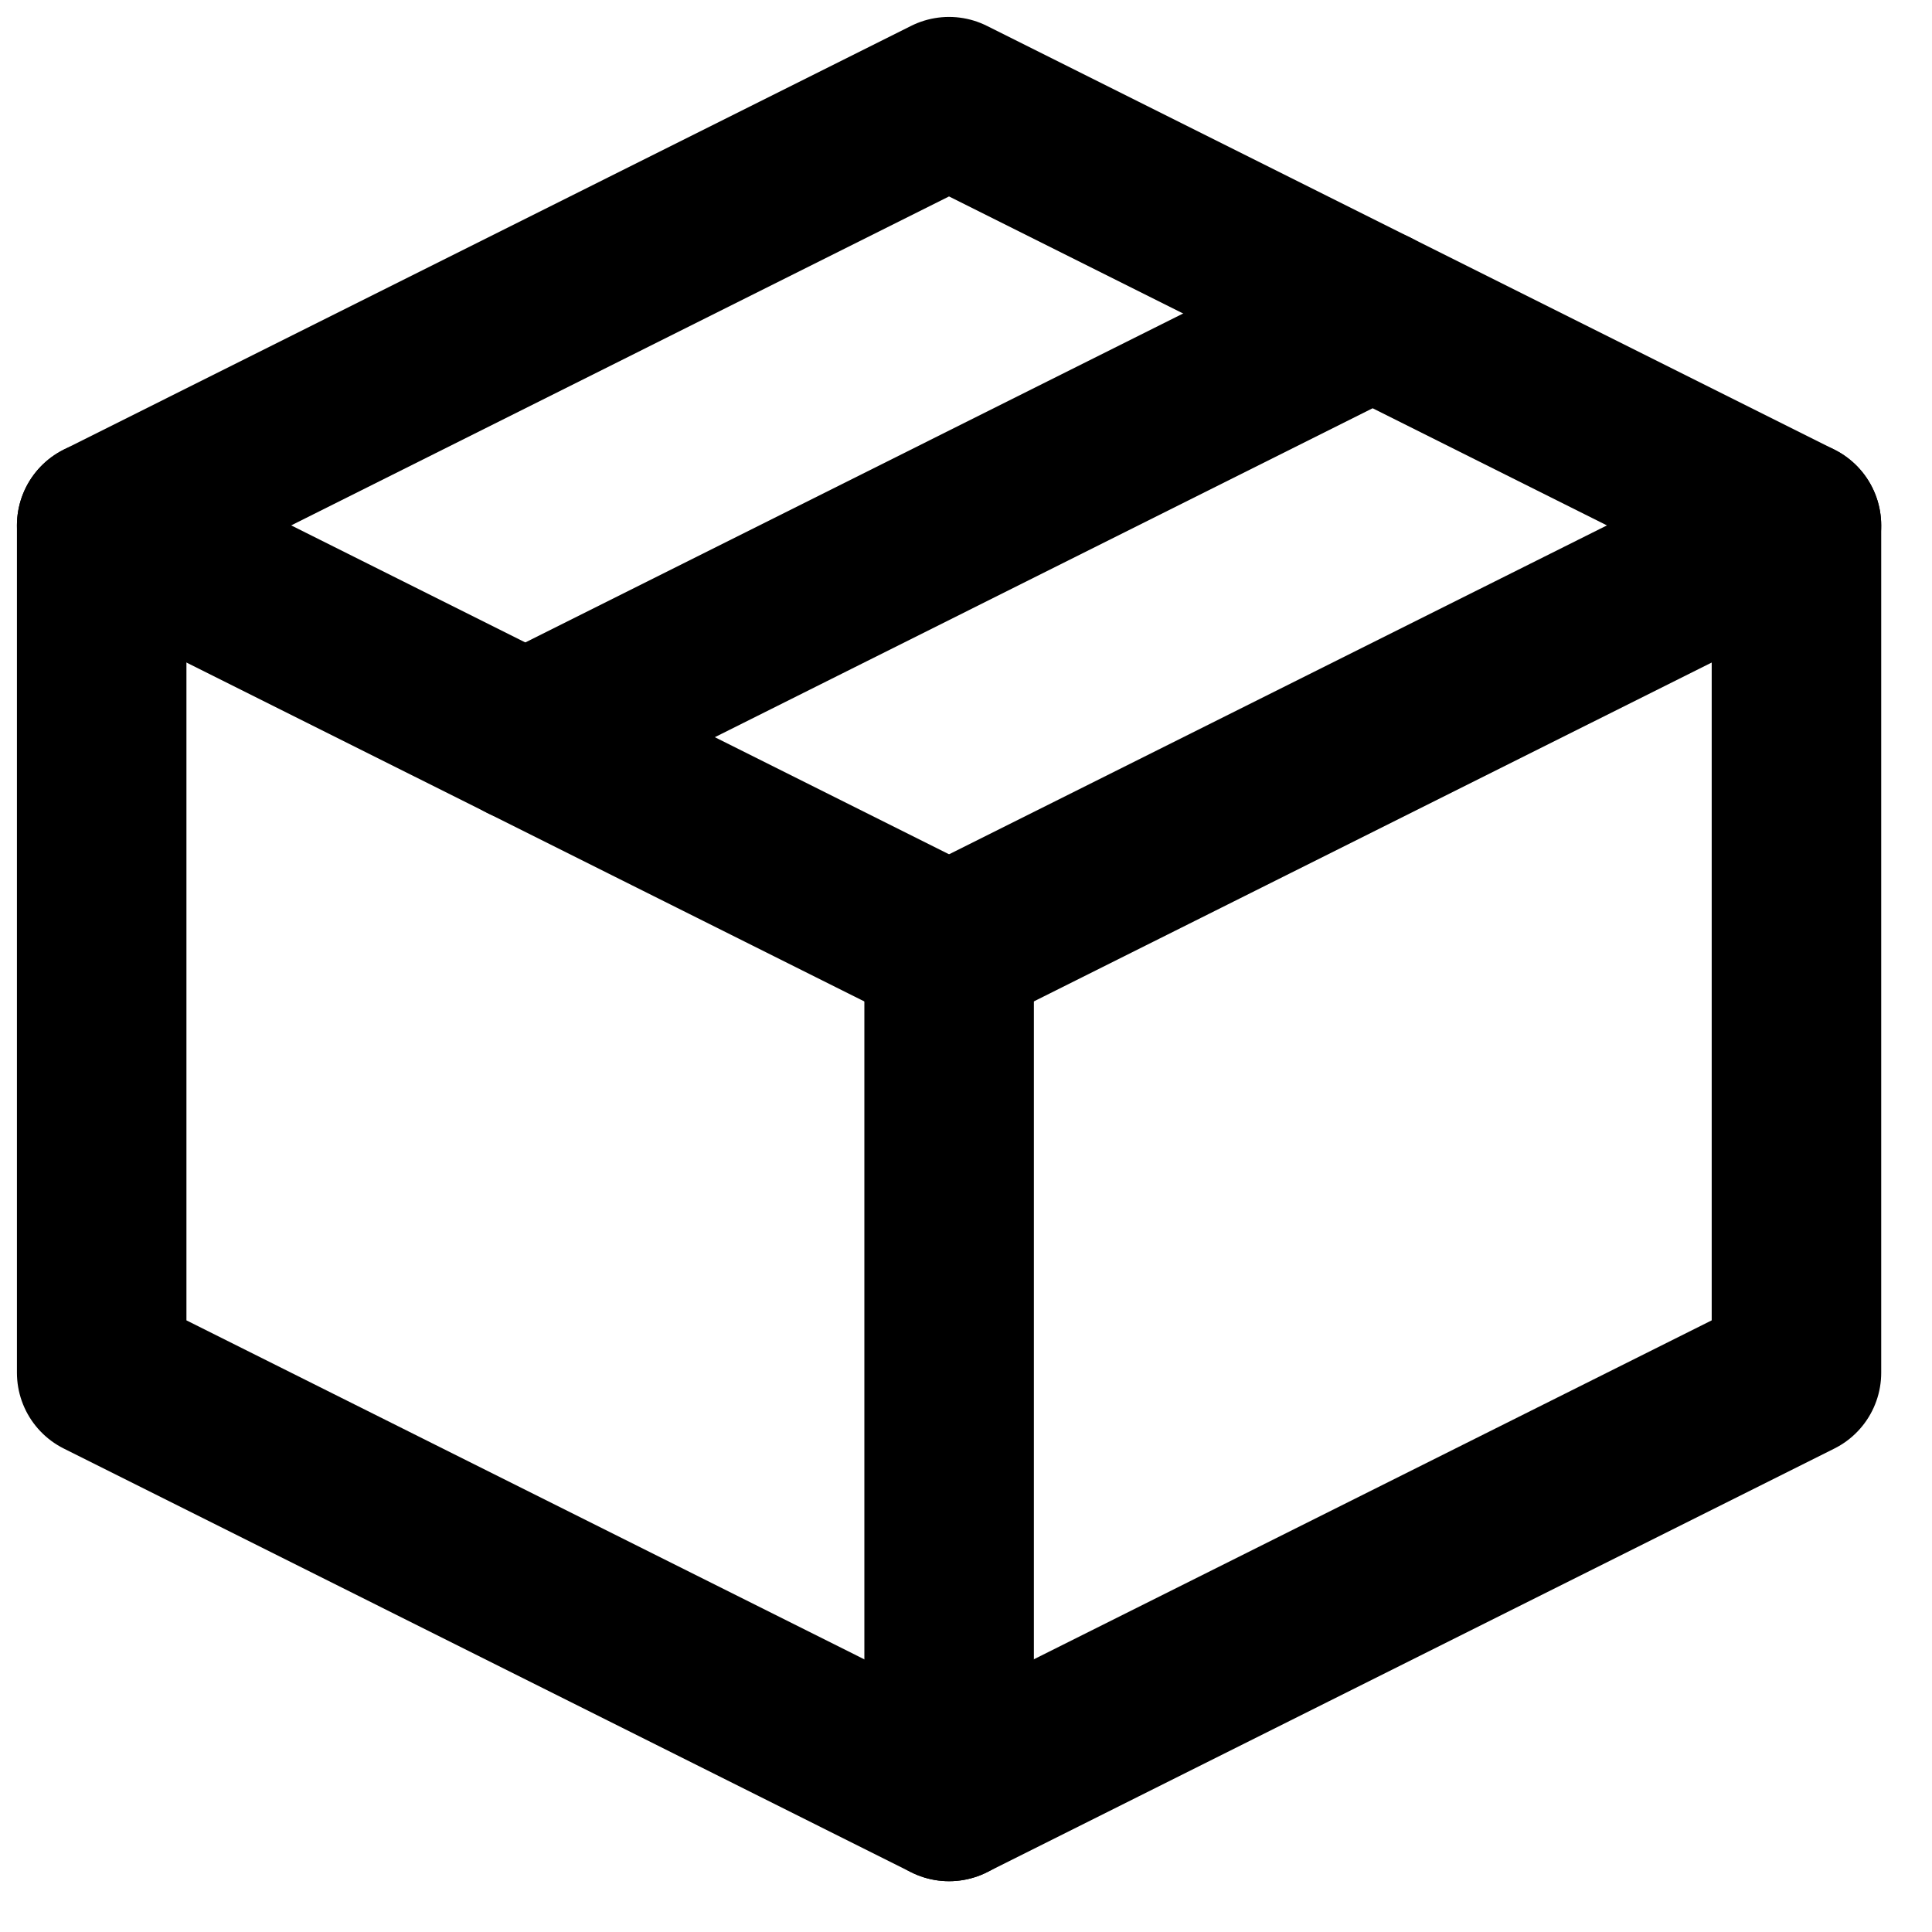 <svg preserveAspectRatio="none" width="100%" height="100%" overflow="visible" style="display: block;" viewBox="0 0 19 19" fill="none" xmlns="http://www.w3.org/2000/svg">
<g id="Group">
<path id="Vector" d="M17.667 5.167L9.333 1L1 5.167V13.5L9.333 17.667L17.667 13.5V5.167Z" stroke="black" stroke-width="1.667" stroke-linejoin="round"/>
<path id="Vector_2" d="M1 5.167L9.333 9.333" stroke="black" stroke-width="1.667" stroke-linecap="round" stroke-linejoin="round"/>
<path id="Vector_3" d="M9.334 17.667V9.333" stroke="black" stroke-width="1.667" stroke-linecap="round" stroke-linejoin="round"/>
<path id="Vector_4" d="M17.667 5.167L9.334 9.333" stroke="black" stroke-width="1.667" stroke-linecap="round" stroke-linejoin="round"/>
<path id="Vector_5" d="M13.499 3.083L5.166 7.25" stroke="black" stroke-width="1.667" stroke-linecap="round" stroke-linejoin="round"/>
</g>
</svg>
